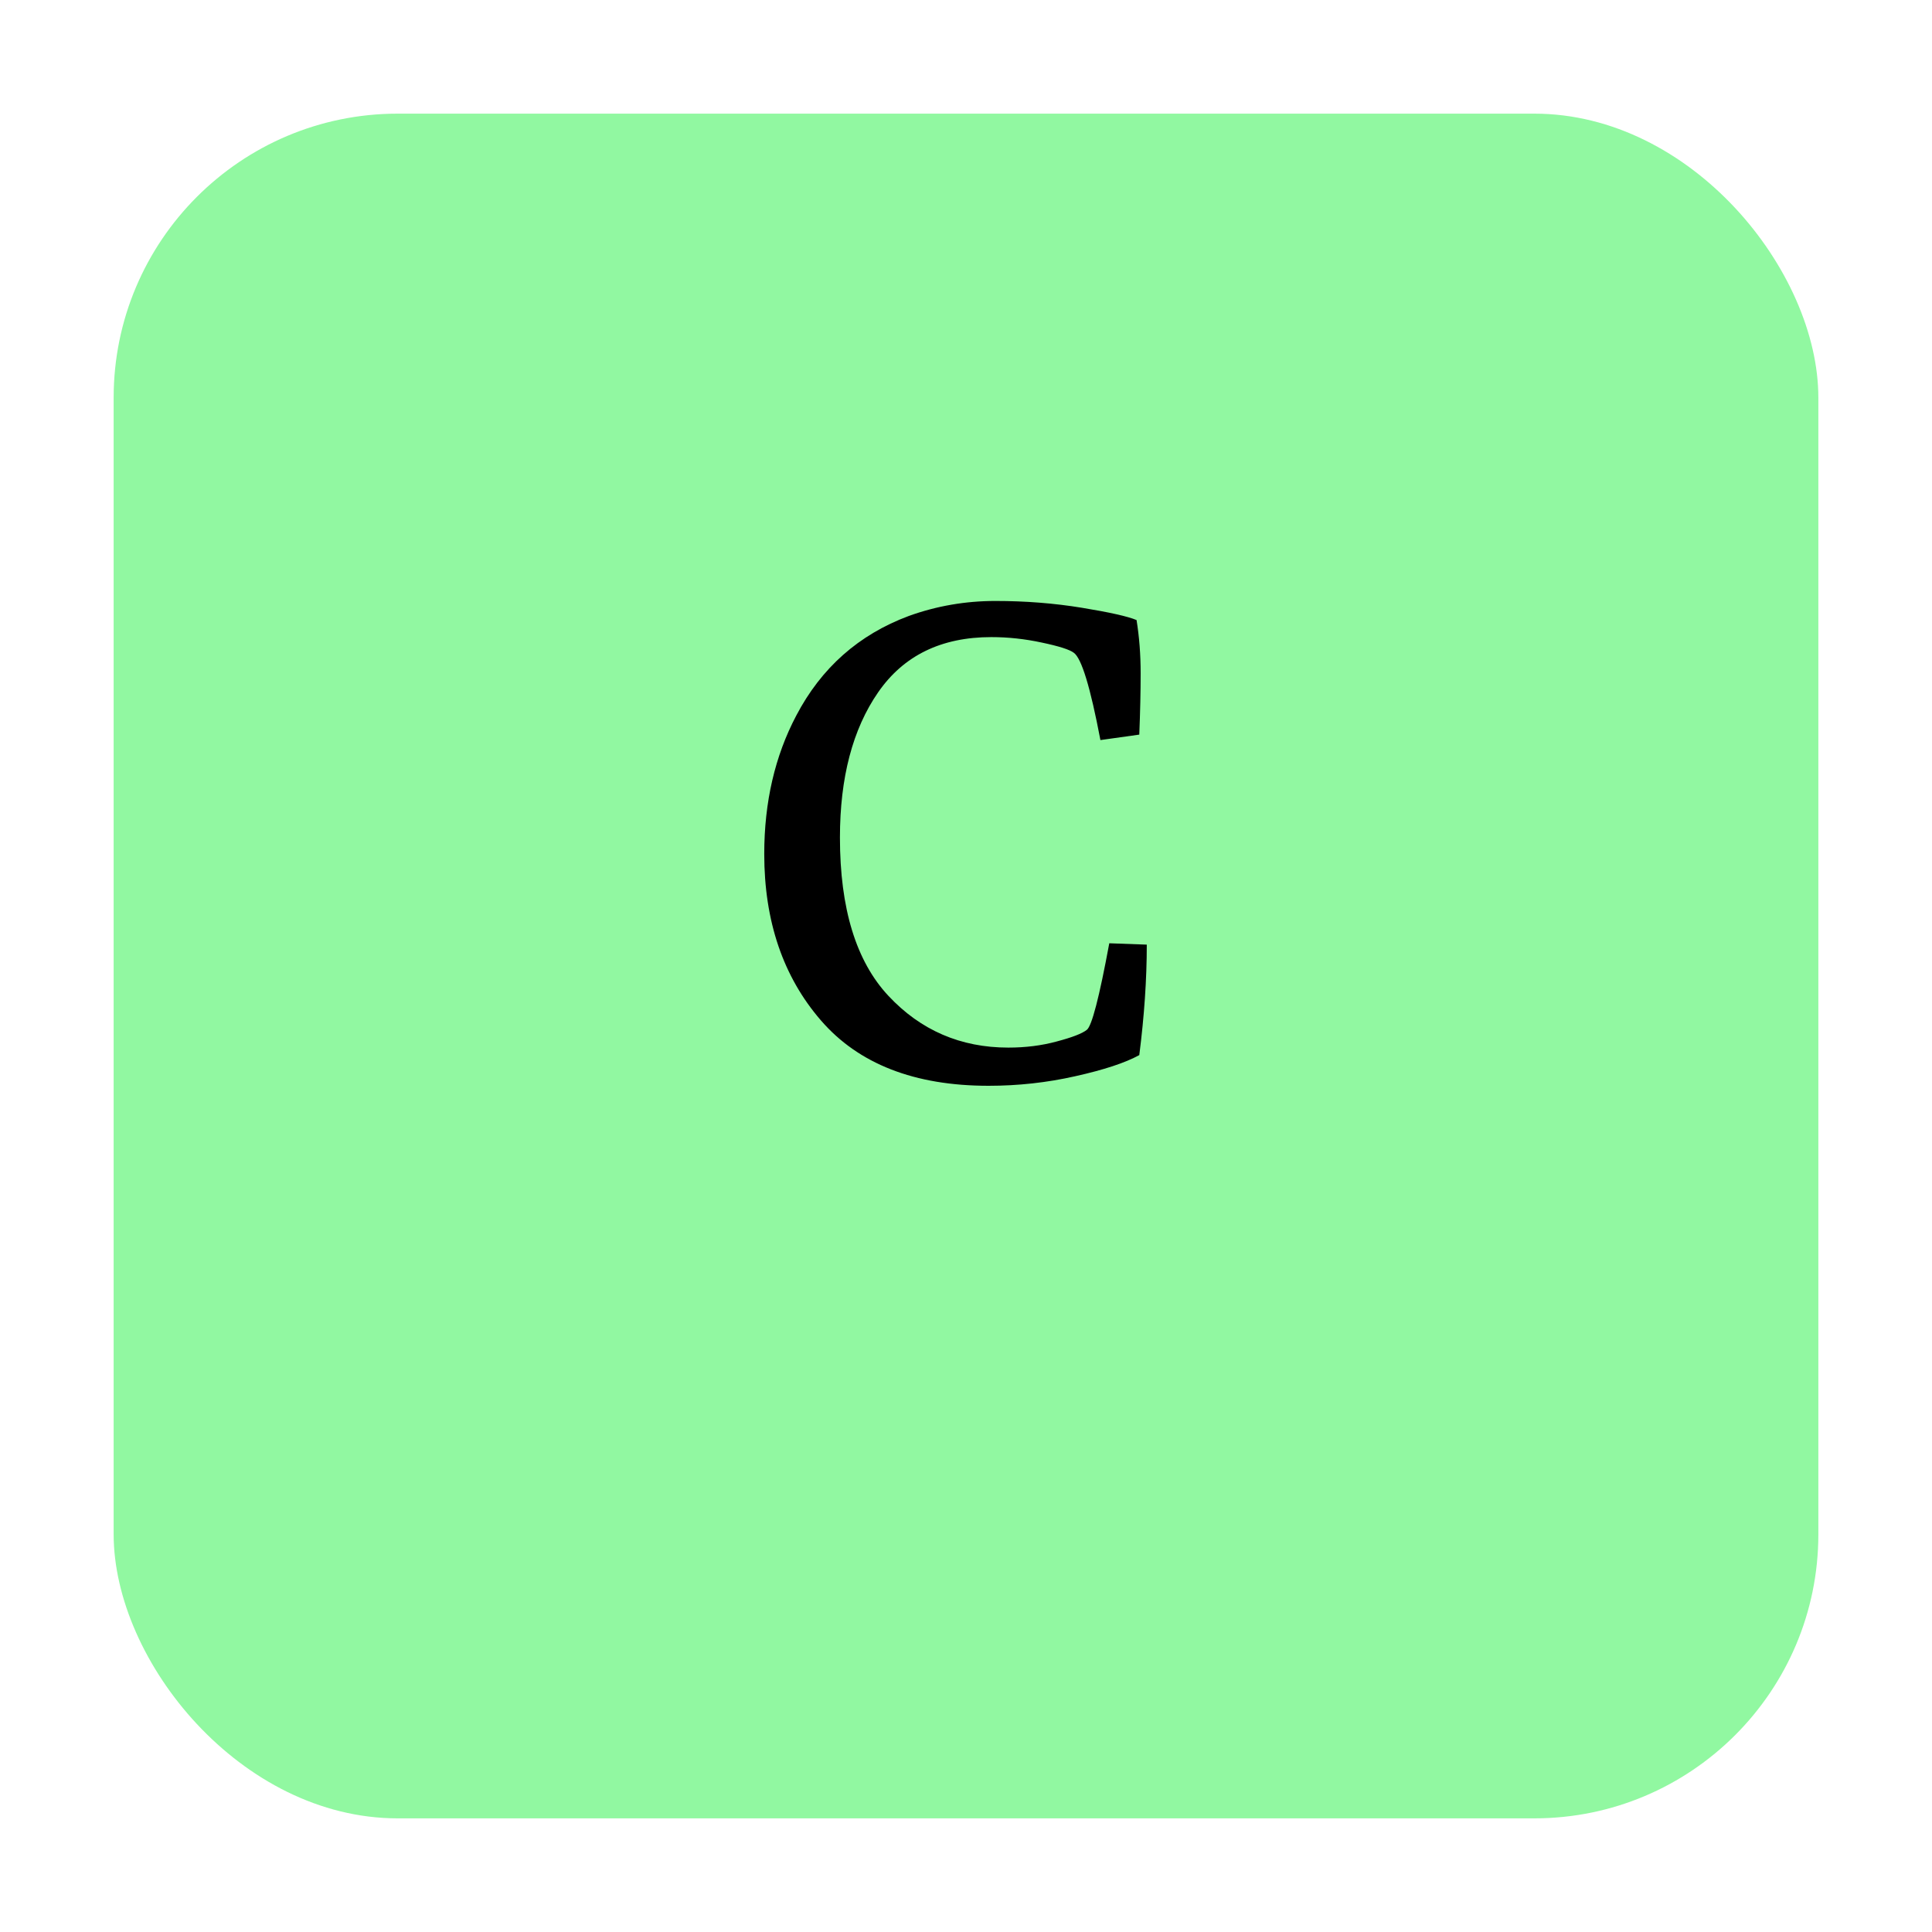 <svg width="68" height="68" viewBox="0 0 68 68" fill="none" xmlns="http://www.w3.org/2000/svg">
<g filter="url(#filter0_d_41_6)">
<rect x="4" width="60" height="60" rx="10" fill="#91F8A1"/>
</g>
<path d="M26.899 30.056C26.899 28.232 27.275 26.608 28.027 25.184C28.907 23.504 30.227 22.336 31.987 21.68C32.963 21.328 33.979 21.152 35.035 21.152C36.091 21.152 37.107 21.232 38.083 21.392C39.059 21.552 39.699 21.696 40.003 21.824C40.099 22.416 40.147 23.04 40.147 23.696C40.147 24.336 40.131 25.056 40.099 25.856L38.731 26.048C38.379 24.192 38.067 23.168 37.795 22.976C37.651 22.864 37.275 22.744 36.667 22.616C36.075 22.488 35.483 22.424 34.891 22.424C33.131 22.424 31.803 23.072 30.907 24.368C30.011 25.664 29.563 27.368 29.563 29.48C29.563 31.976 30.131 33.832 31.267 35.048C32.403 36.264 33.811 36.872 35.491 36.872C36.099 36.872 36.667 36.8 37.195 36.656C37.739 36.512 38.091 36.376 38.251 36.248C38.427 36.12 38.691 35.104 39.043 33.2L40.363 33.248C40.363 34.464 40.275 35.76 40.099 37.136C39.603 37.408 38.851 37.656 37.843 37.88C36.851 38.104 35.835 38.216 34.795 38.216C32.187 38.216 30.219 37.448 28.891 35.912C27.563 34.376 26.899 32.424 26.899 30.056Z" fill="black"/>
<defs>
<filter id="filter0_d_41_6" x="0" y="0" width="68" height="68" filterUnits="userSpaceOnUse" color-interpolation-filters="sRGB">
<feFlood flood-opacity="0" result="BackgroundImageFix"/>
<feColorMatrix in="SourceAlpha" type="matrix" values="0 0 0 0 0 0 0 0 0 0 0 0 0 0 0 0 0 0 127 0" result="hardAlpha"/>
<feOffset dy="4"/>
<feGaussianBlur stdDeviation="2"/>
<feComposite in2="hardAlpha" operator="out"/>
<feColorMatrix type="matrix" values="0 0 0 0 0 0 0 0 0 0 0 0 0 0 0 0 0 0 0.25 0"/>
<feBlend mode="normal" in2="BackgroundImageFix" result="effect1_dropShadow_41_6"/>
<feBlend mode="normal" in="SourceGraphic" in2="effect1_dropShadow_41_6" result="shape"/>
</filter>
</defs>
</svg>
